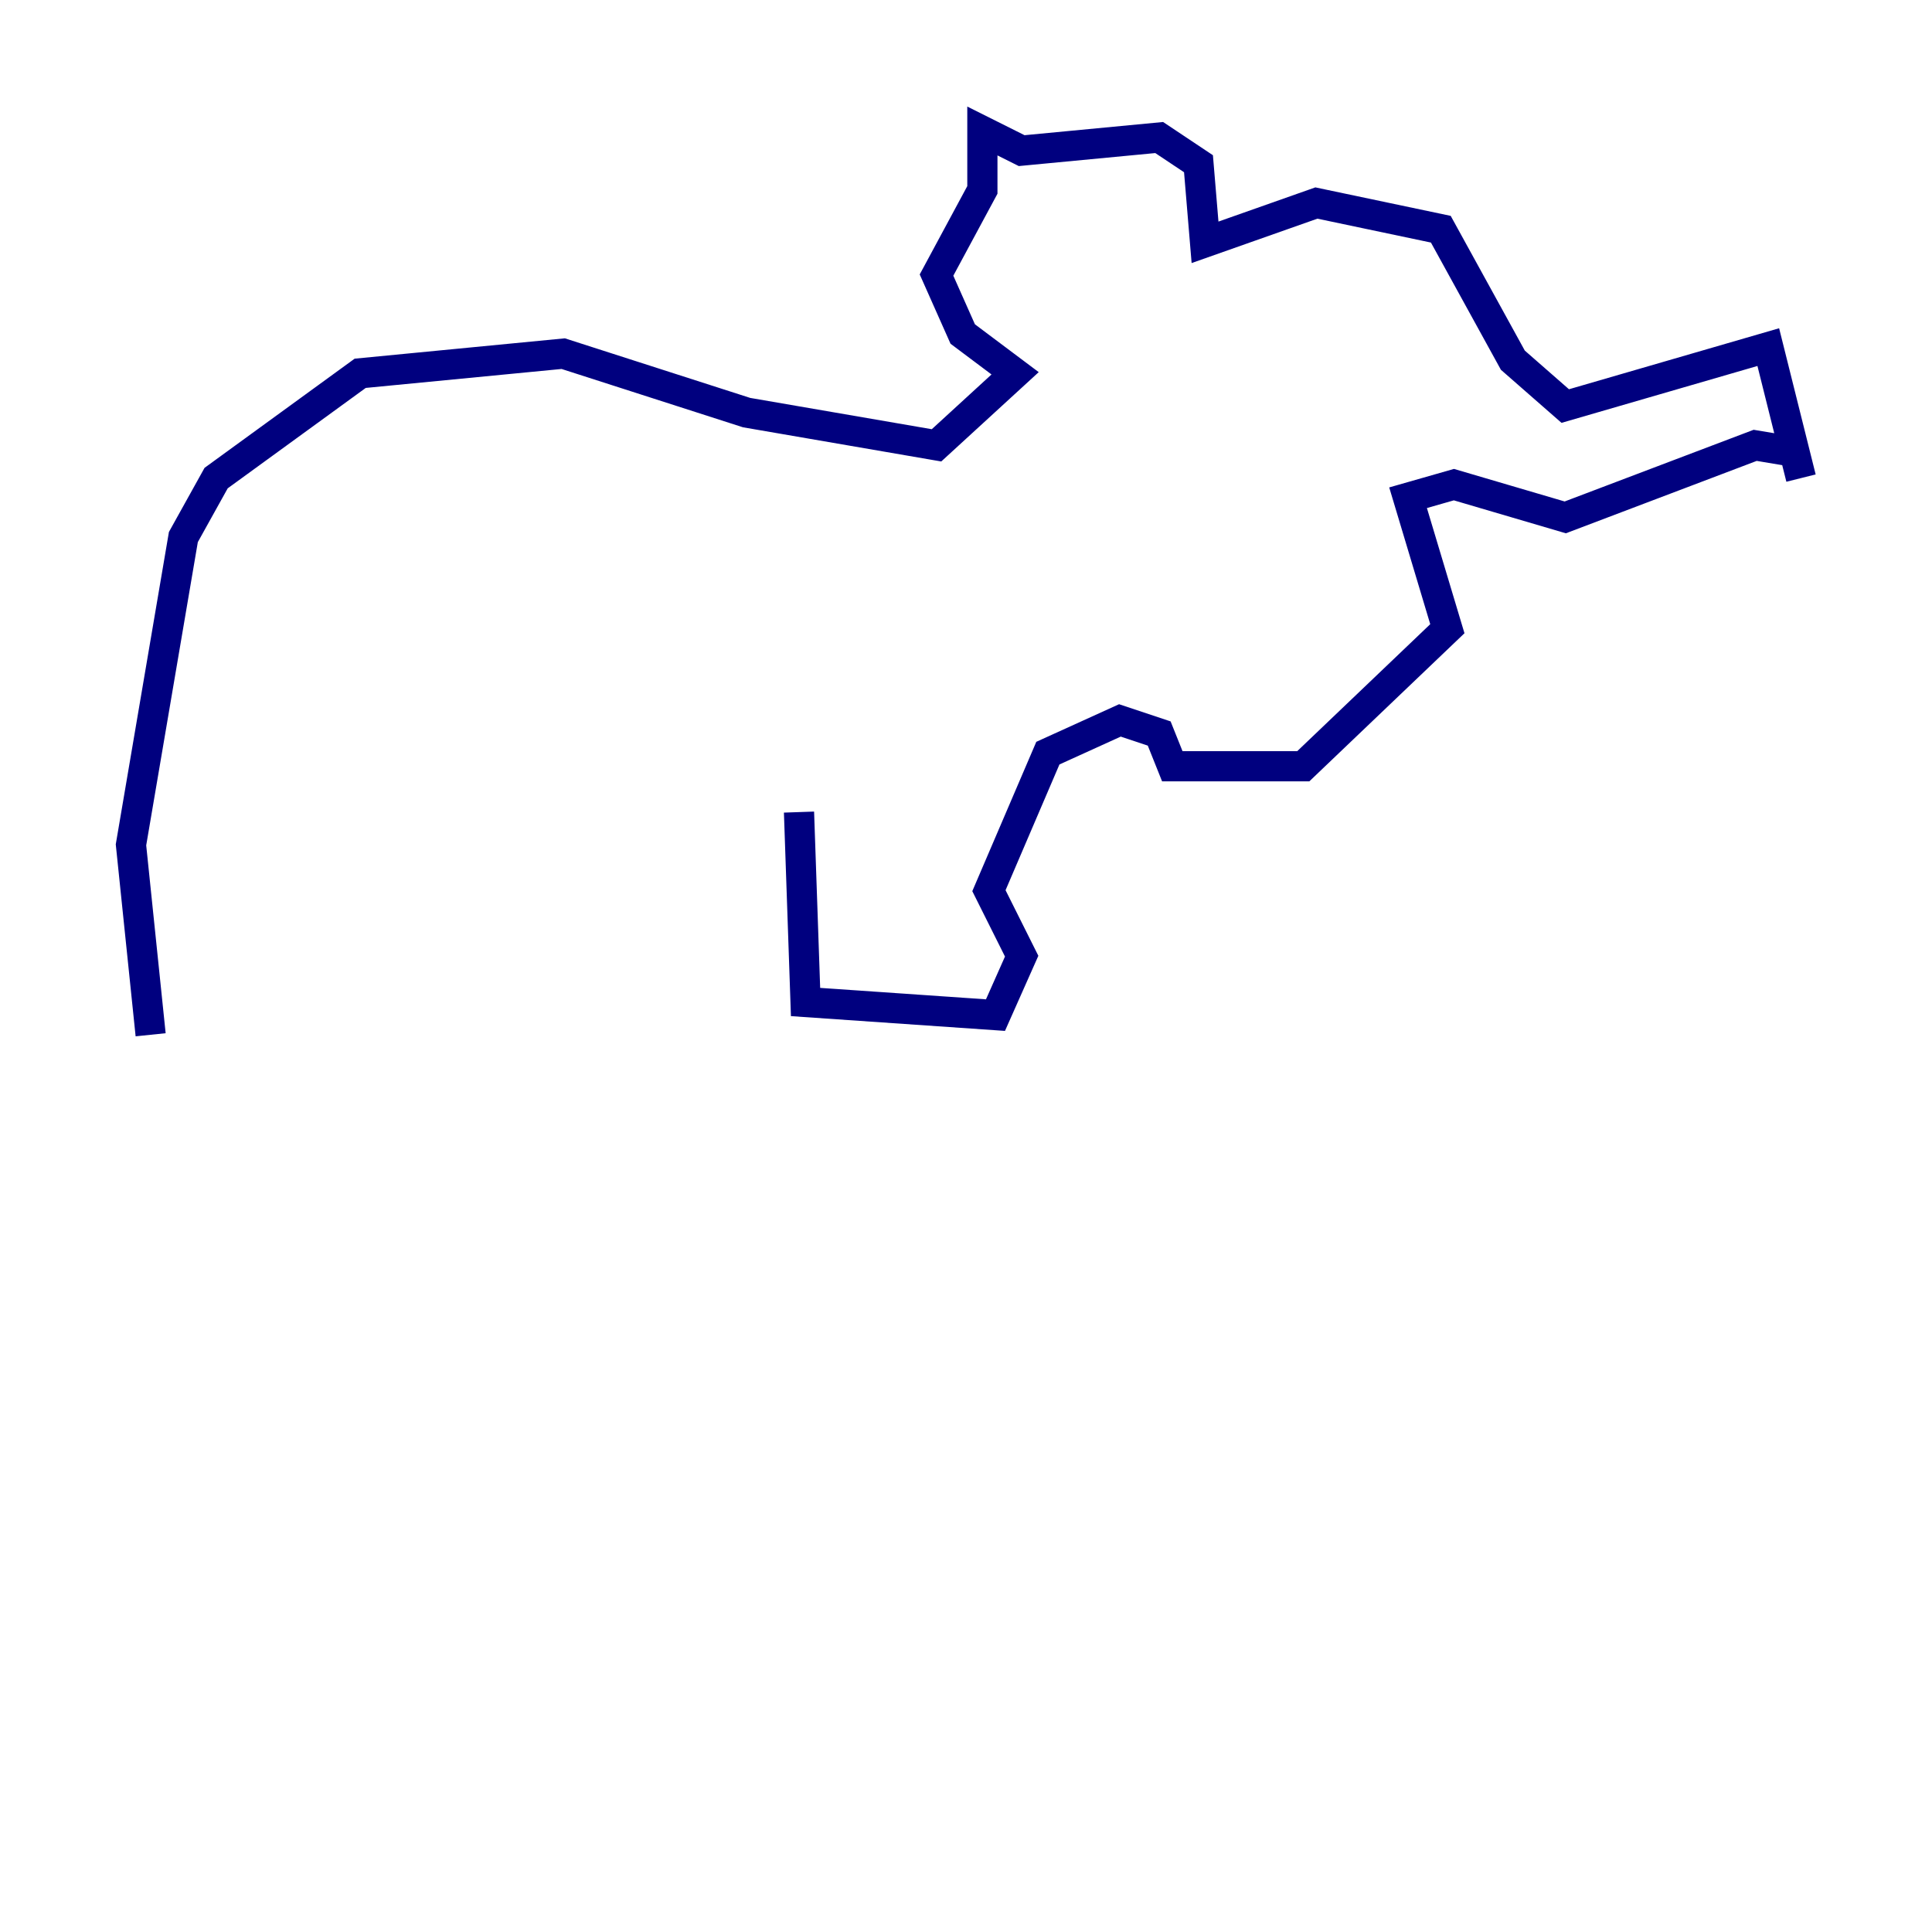 <?xml version="1.0" encoding="utf-8" ?>
<svg baseProfile="tiny" height="128" version="1.2" viewBox="0,0,128,128" width="128" xmlns="http://www.w3.org/2000/svg" xmlns:ev="http://www.w3.org/2001/xml-events" xmlns:xlink="http://www.w3.org/1999/xlink"><defs /><polyline fill="none" points="9.98,68.556 8.678,55.973 12.149,35.58 14.319,31.675 23.864,24.732 37.315,23.43 49.464,27.336 62.047,29.505 67.254,24.732 63.783,22.129 62.047,18.224 65.085,12.583 65.085,8.678 67.688,9.98 76.8,9.112 79.403,10.848 79.837,16.054 87.214,13.451 95.458,15.186 100.231,23.864 103.702,26.902 117.153,22.997 119.322,31.675 118.888,29.939 116.285,29.505 103.702,34.278 96.325,32.108 93.288,32.976 95.891,41.654 86.346,50.766 77.668,50.766 76.8,48.597 74.197,47.729 69.424,49.898 65.519,59.01 67.688,63.349 65.953,67.254 53.37,66.386 52.936,53.803" stroke="#00007f" stroke-width="2" /></svg>